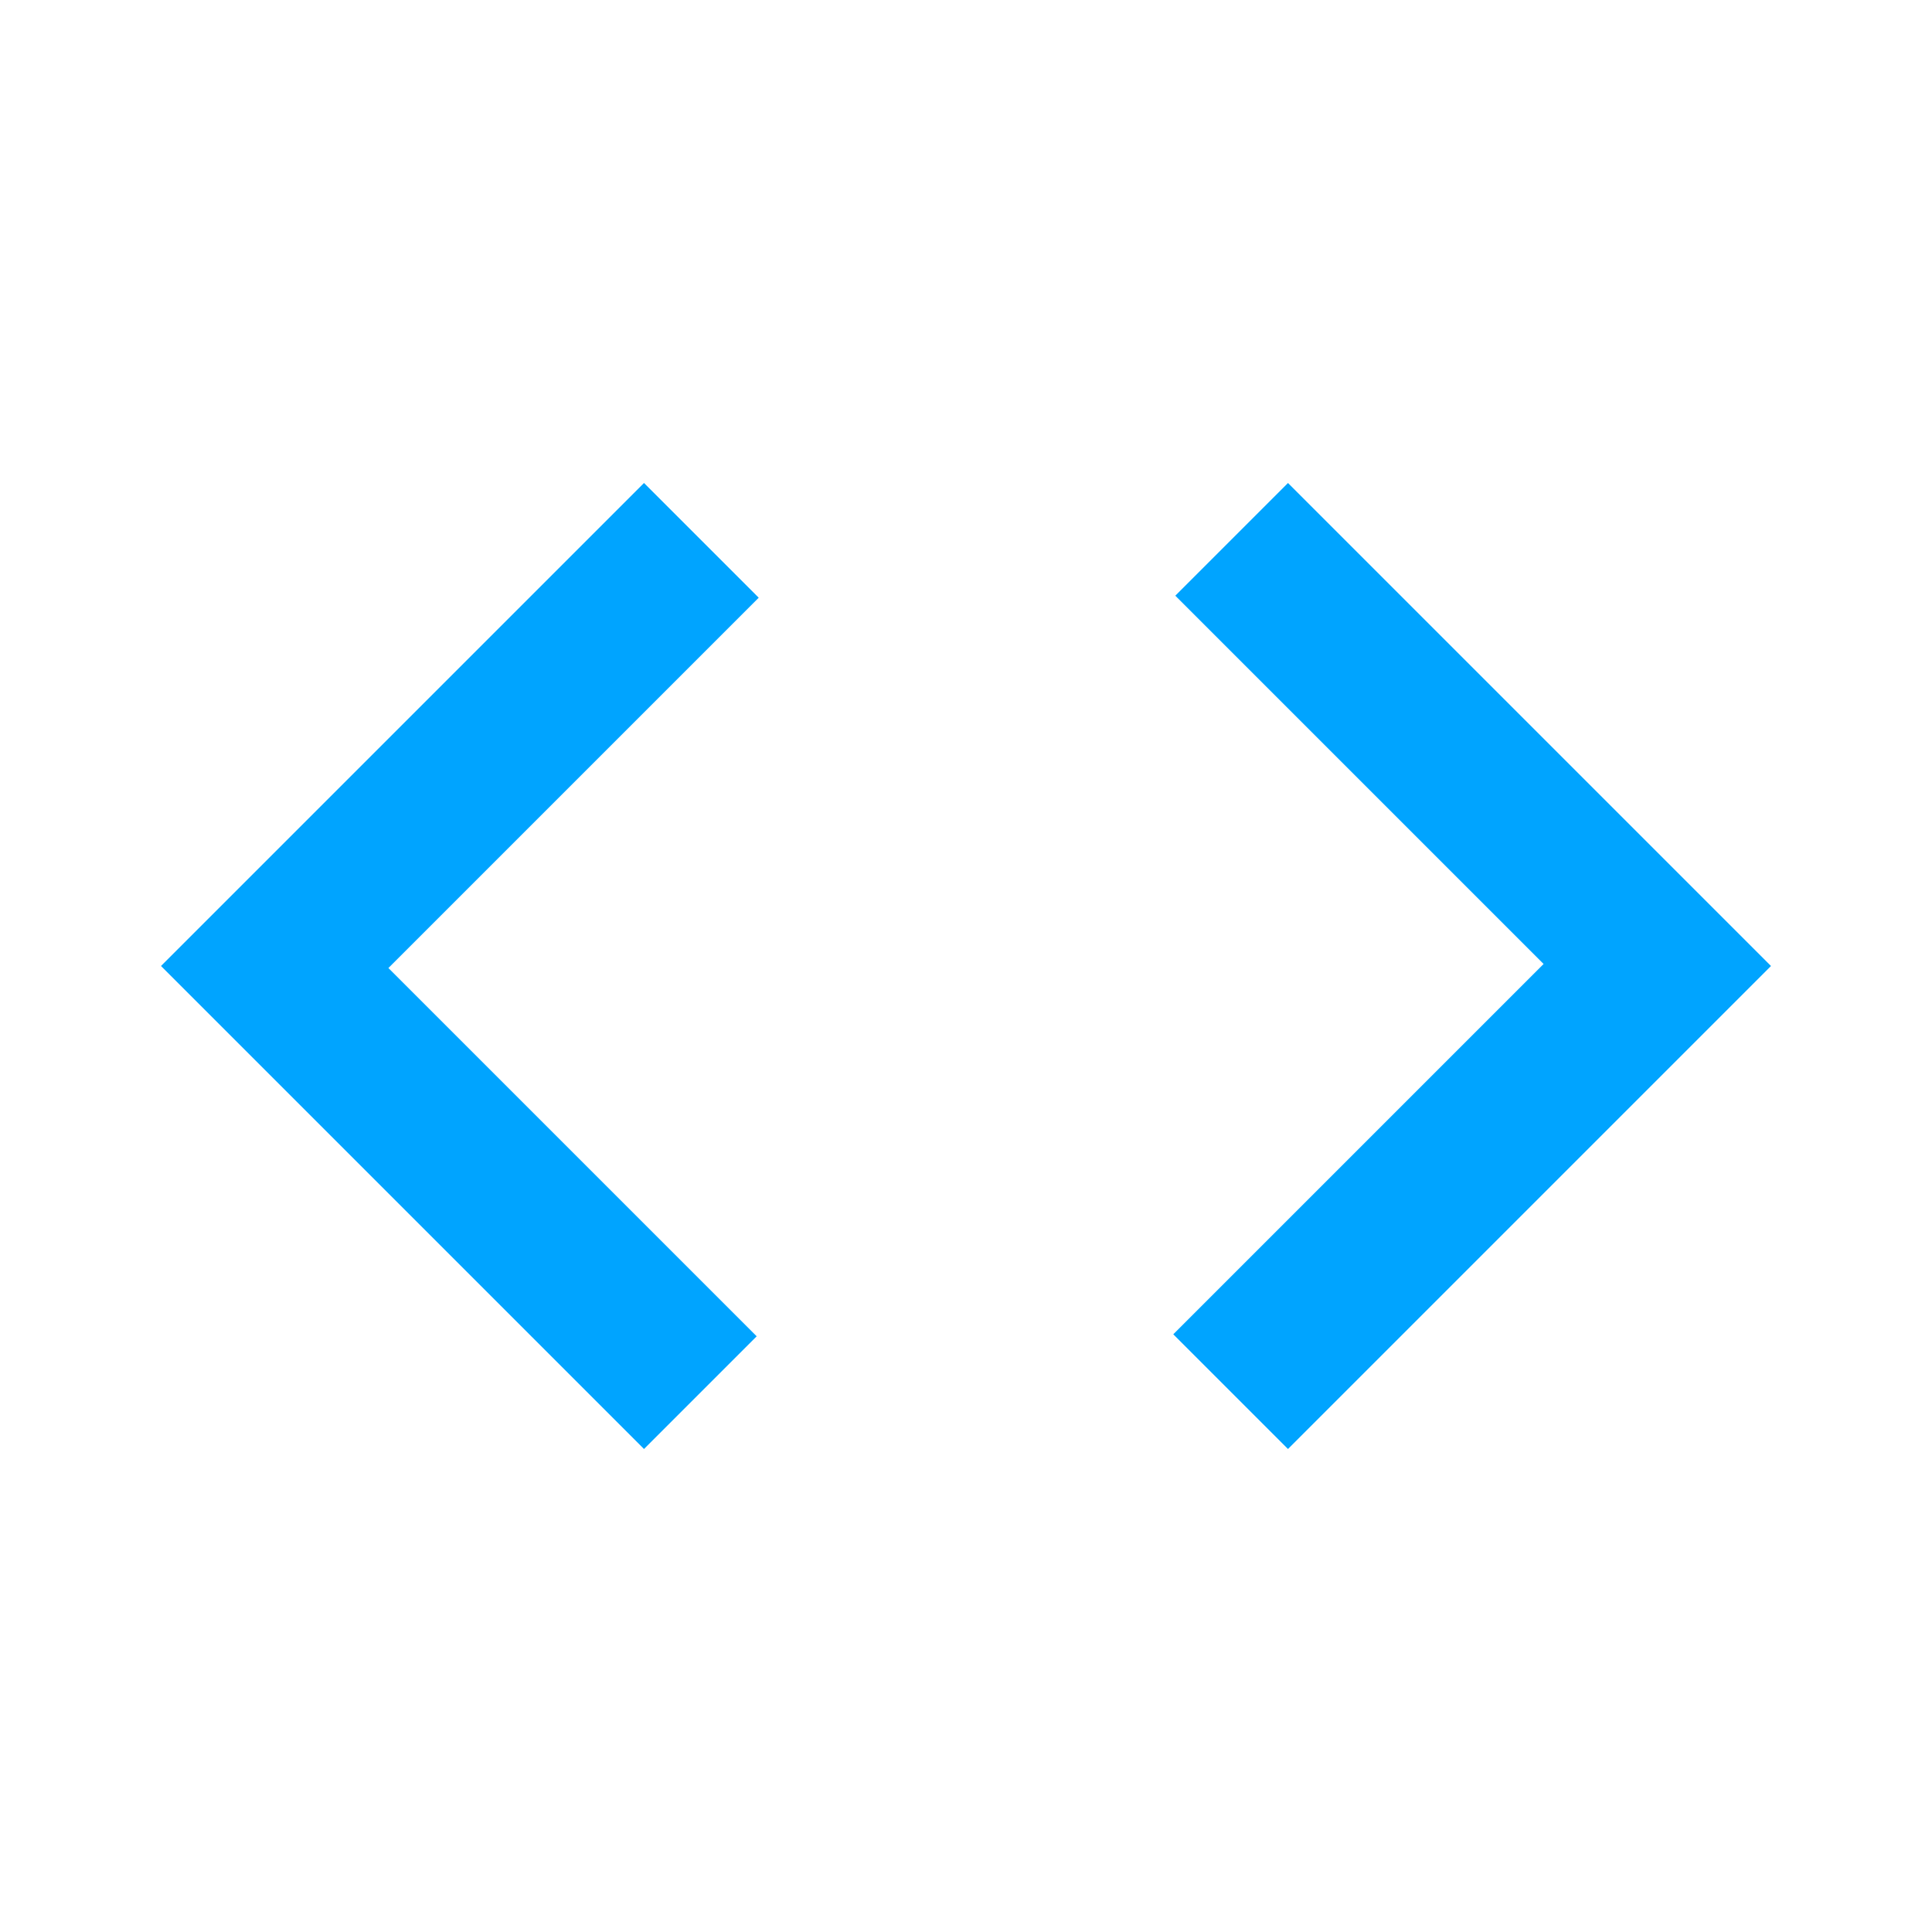 <svg xmlns="http://www.w3.org/2000/svg" height="24px" viewBox="0 -960 960 960" width="24px" fill="#00A4FF"><path d="M320-240 80-480l240-240 57 57-184 184 183 183-56 56Zm320 0-57-57 184-184-183-183 56-56 240 240-240 240Z"/></svg>